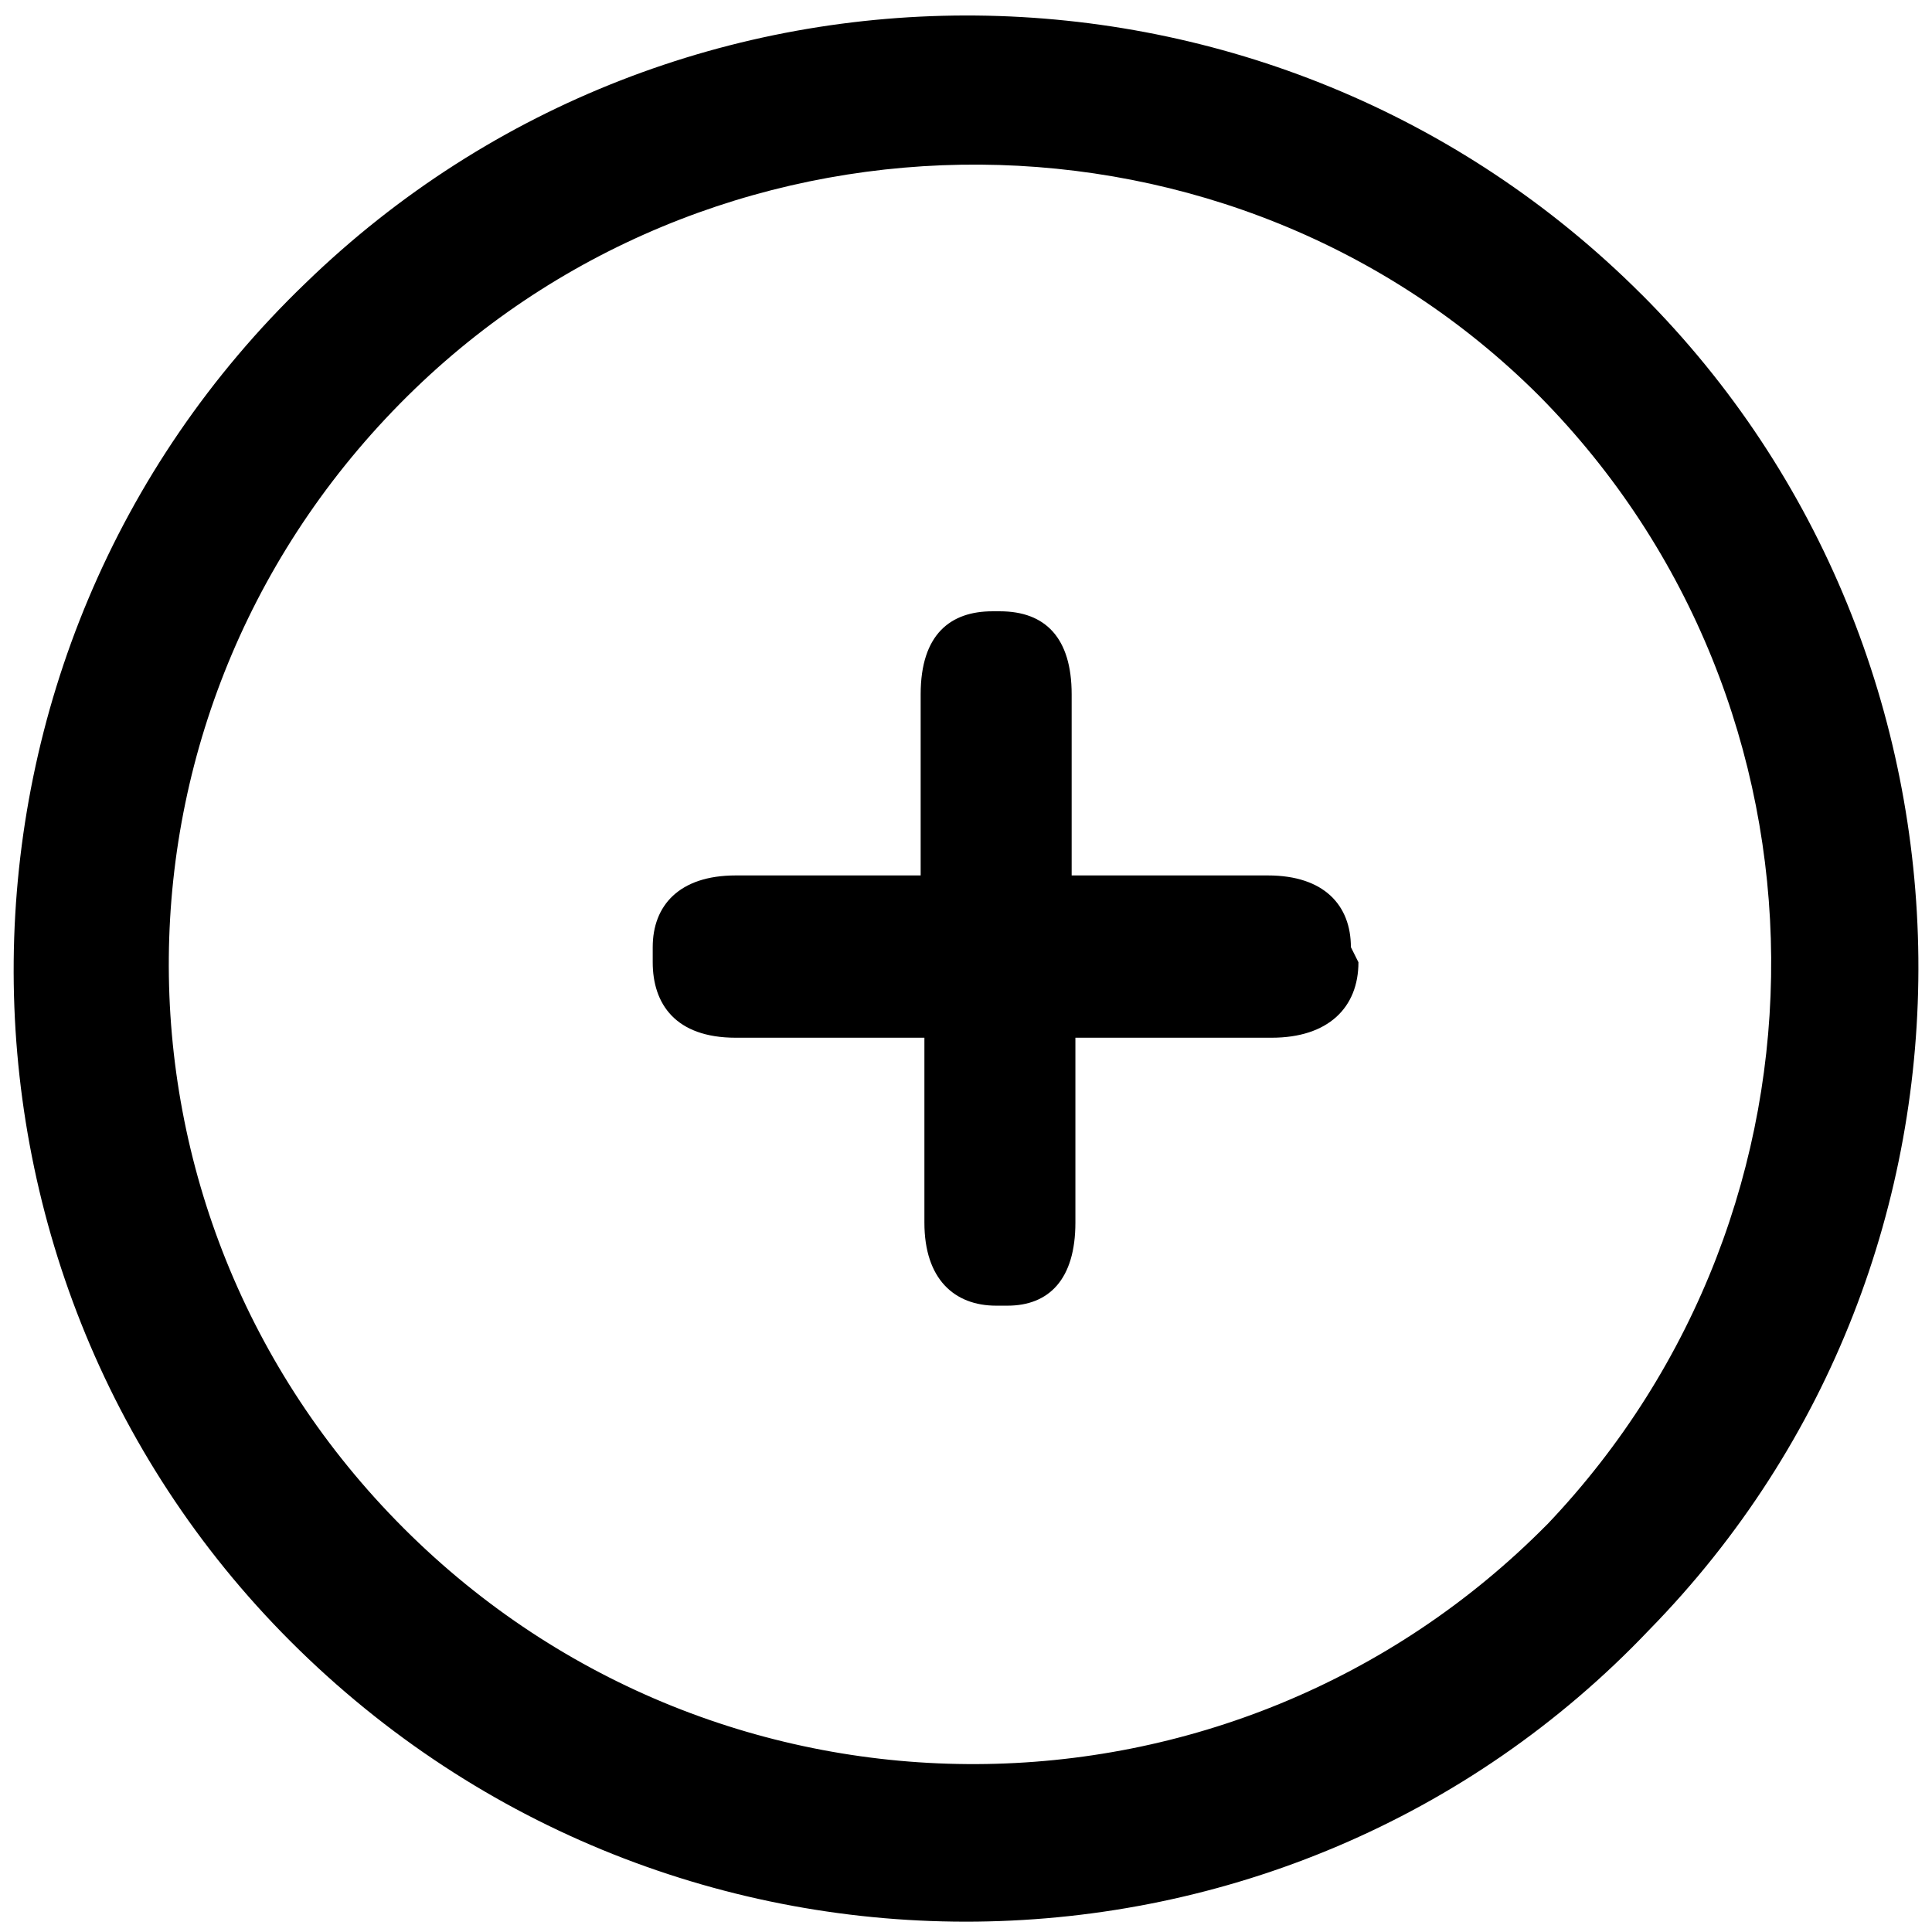 <!-- Generated by IcoMoon.io -->
<svg version="1.1" xmlns="http://www.w3.org/2000/svg" width="32" height="32" viewBox="0 0 32 32">
<title>plus2</title>
<path d="M27.188 4.875c-6.063-6.063-15.938-6.188-22.125-0.188-6.375 6.125-6.438 16.313-0.25 22.5 6.313 6.313 16.5 6.125 22.5-0.188 6.063-6.188 5.875-16.125-0.125-22.125zM25.625 25.25c-5.188 5.25-13.688 5.313-18.938 0.063s-5.188-13.688 0.188-18.875c5.188-5 13.563-4.938 18.625 0.125 5.063 5.125 5.125 13.438 0.125 18.688zM22.375 15.688c0-0.688-0.438-1.188-1.375-1.188h-3.25v-3c0-0.938-0.438-1.375-1.188-1.375h-0.125c-0.688 0-1.188 0.375-1.188 1.375v3h-3.063c-0.938 0-1.375 0.5-1.375 1.188v0.25c0 0.688 0.375 1.25 1.375 1.25h3.125v3.063c0 0.938 0.5 1.375 1.188 1.375h0.188c0.688 0 1.125-0.438 1.125-1.375v-3.063h3.25c0.938 0 1.438-0.5 1.438-1.25z"></path>
</svg>
